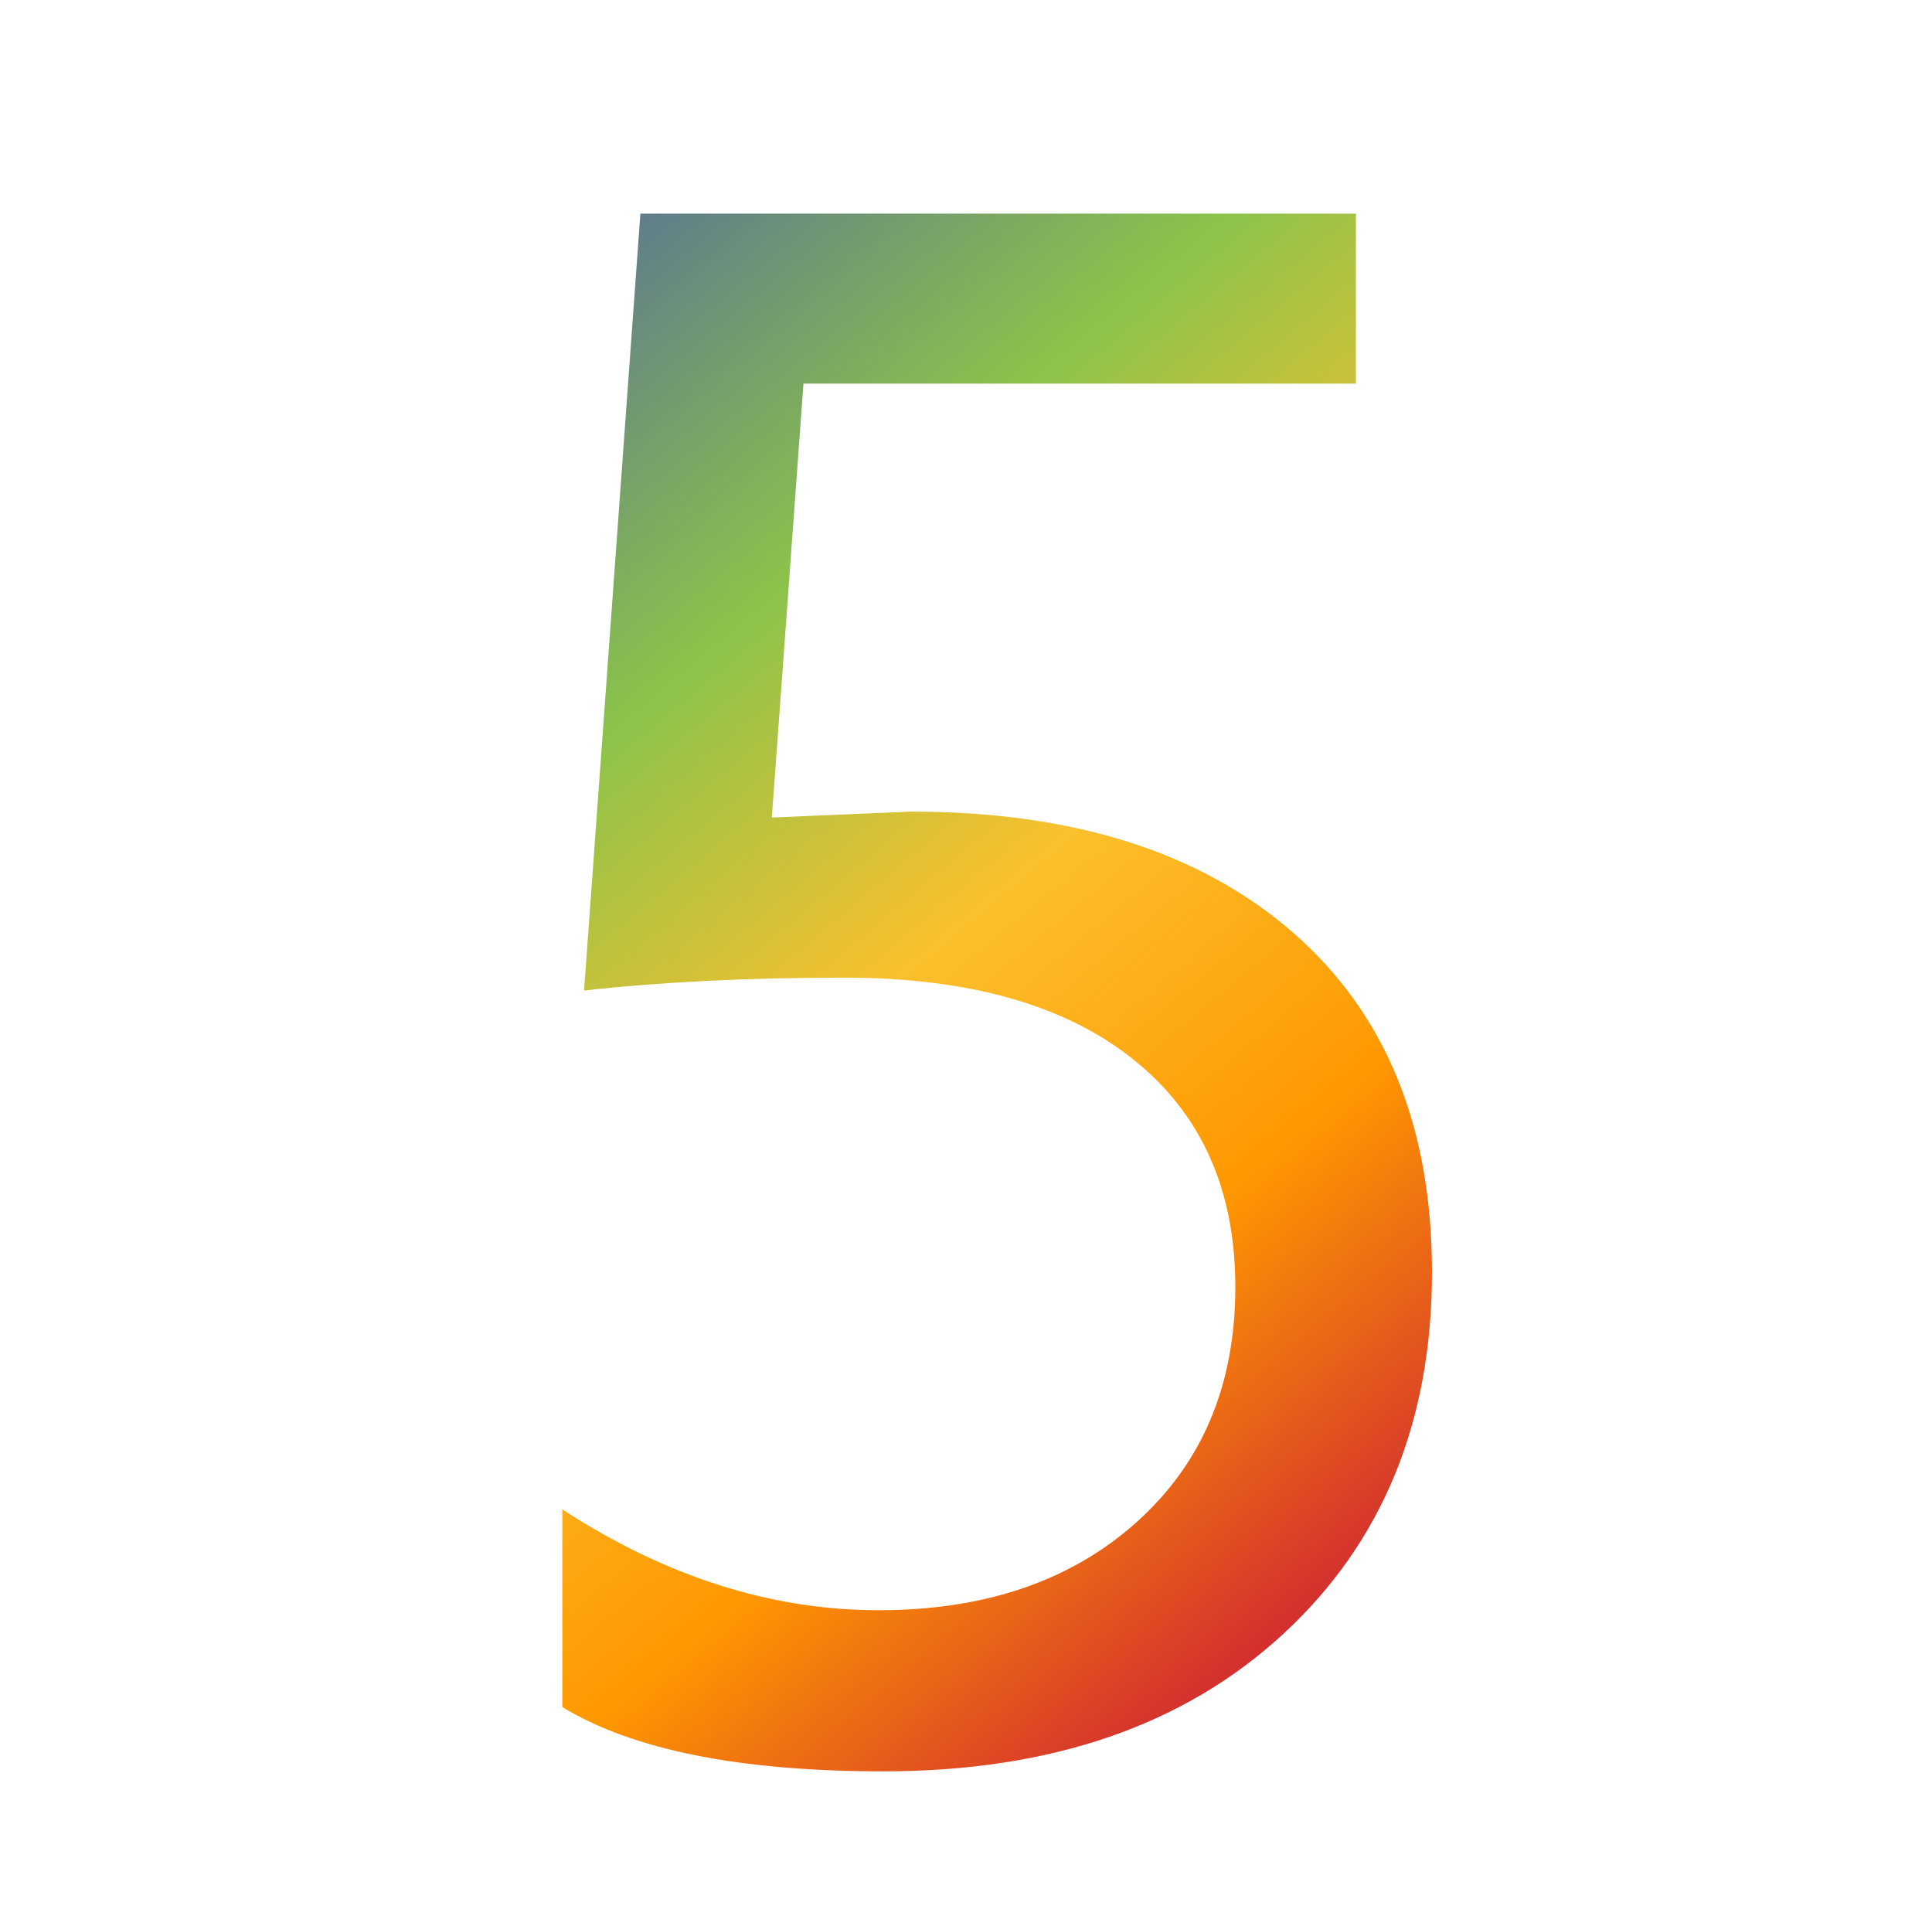<?xml version="1.0" encoding="UTF-8"?>
<svg id="Layer_1" data-name="Layer 1" xmlns="http://www.w3.org/2000/svg" xmlns:xlink="http://www.w3.org/1999/xlink" viewBox="0 0 434.16 432">
  <defs>
    <style>
      .cls-1 {
        filter: url(#drop-shadow-59);
      }

      .cls-2 {
        fill: url(#linear-gradient);
      }
    </style>
    <filter id="drop-shadow-59" filterUnits="userSpaceOnUse">
      <feOffset dx="7" dy="7"/>
      <feGaussianBlur result="blur" stdDeviation="5"/>
      <feFlood flood-color="#000" flood-opacity=".75"/>
      <feComposite in2="blur" operator="in"/>
      <feComposite in="SourceGraphic"/>
    </filter>
    <linearGradient id="linear-gradient" x1="313.229" y1="333.558" x2="96.321" y2="75.057" gradientUnits="userSpaceOnUse">
      <stop offset="0" stop-color="#d32f2f"/>
      <stop offset=".25" stop-color="#ff9800"/>
      <stop offset=".5" stop-color="#fbc02d"/>
      <stop offset=".75" stop-color="#8bc34a"/>
      <stop offset="1" stop-color="#607d8b"/>
    </linearGradient>
  </defs>
  <g class="cls-1">
    <path class="cls-2" d="m314.796,278.849c0,33.611-11.142,60.705-33.423,81.282-22.285,20.581-52.227,30.869-89.832,30.869-32.278,0-56.336-4.813-72.176-14.435v-44.416c23.242,15.102,46.932,22.652,71.066,22.652,23.985,0,43.34-6.624,58.074-19.876,14.73-13.248,22.097-30.831,22.097-52.744,0-21.91-7.662-38.975-22.985-51.19s-36.977-18.322-64.959-18.322c-21.618,0-41.085.965-58.407,2.887l12.659-174.556h160.787v38.198h-124.143l-7.107,97.494,31.313-1.332c36.421,0,65.032,9.071,85.834,27.205,20.799,18.138,31.202,43.566,31.202,76.285Z"/>
  </g>
</svg>